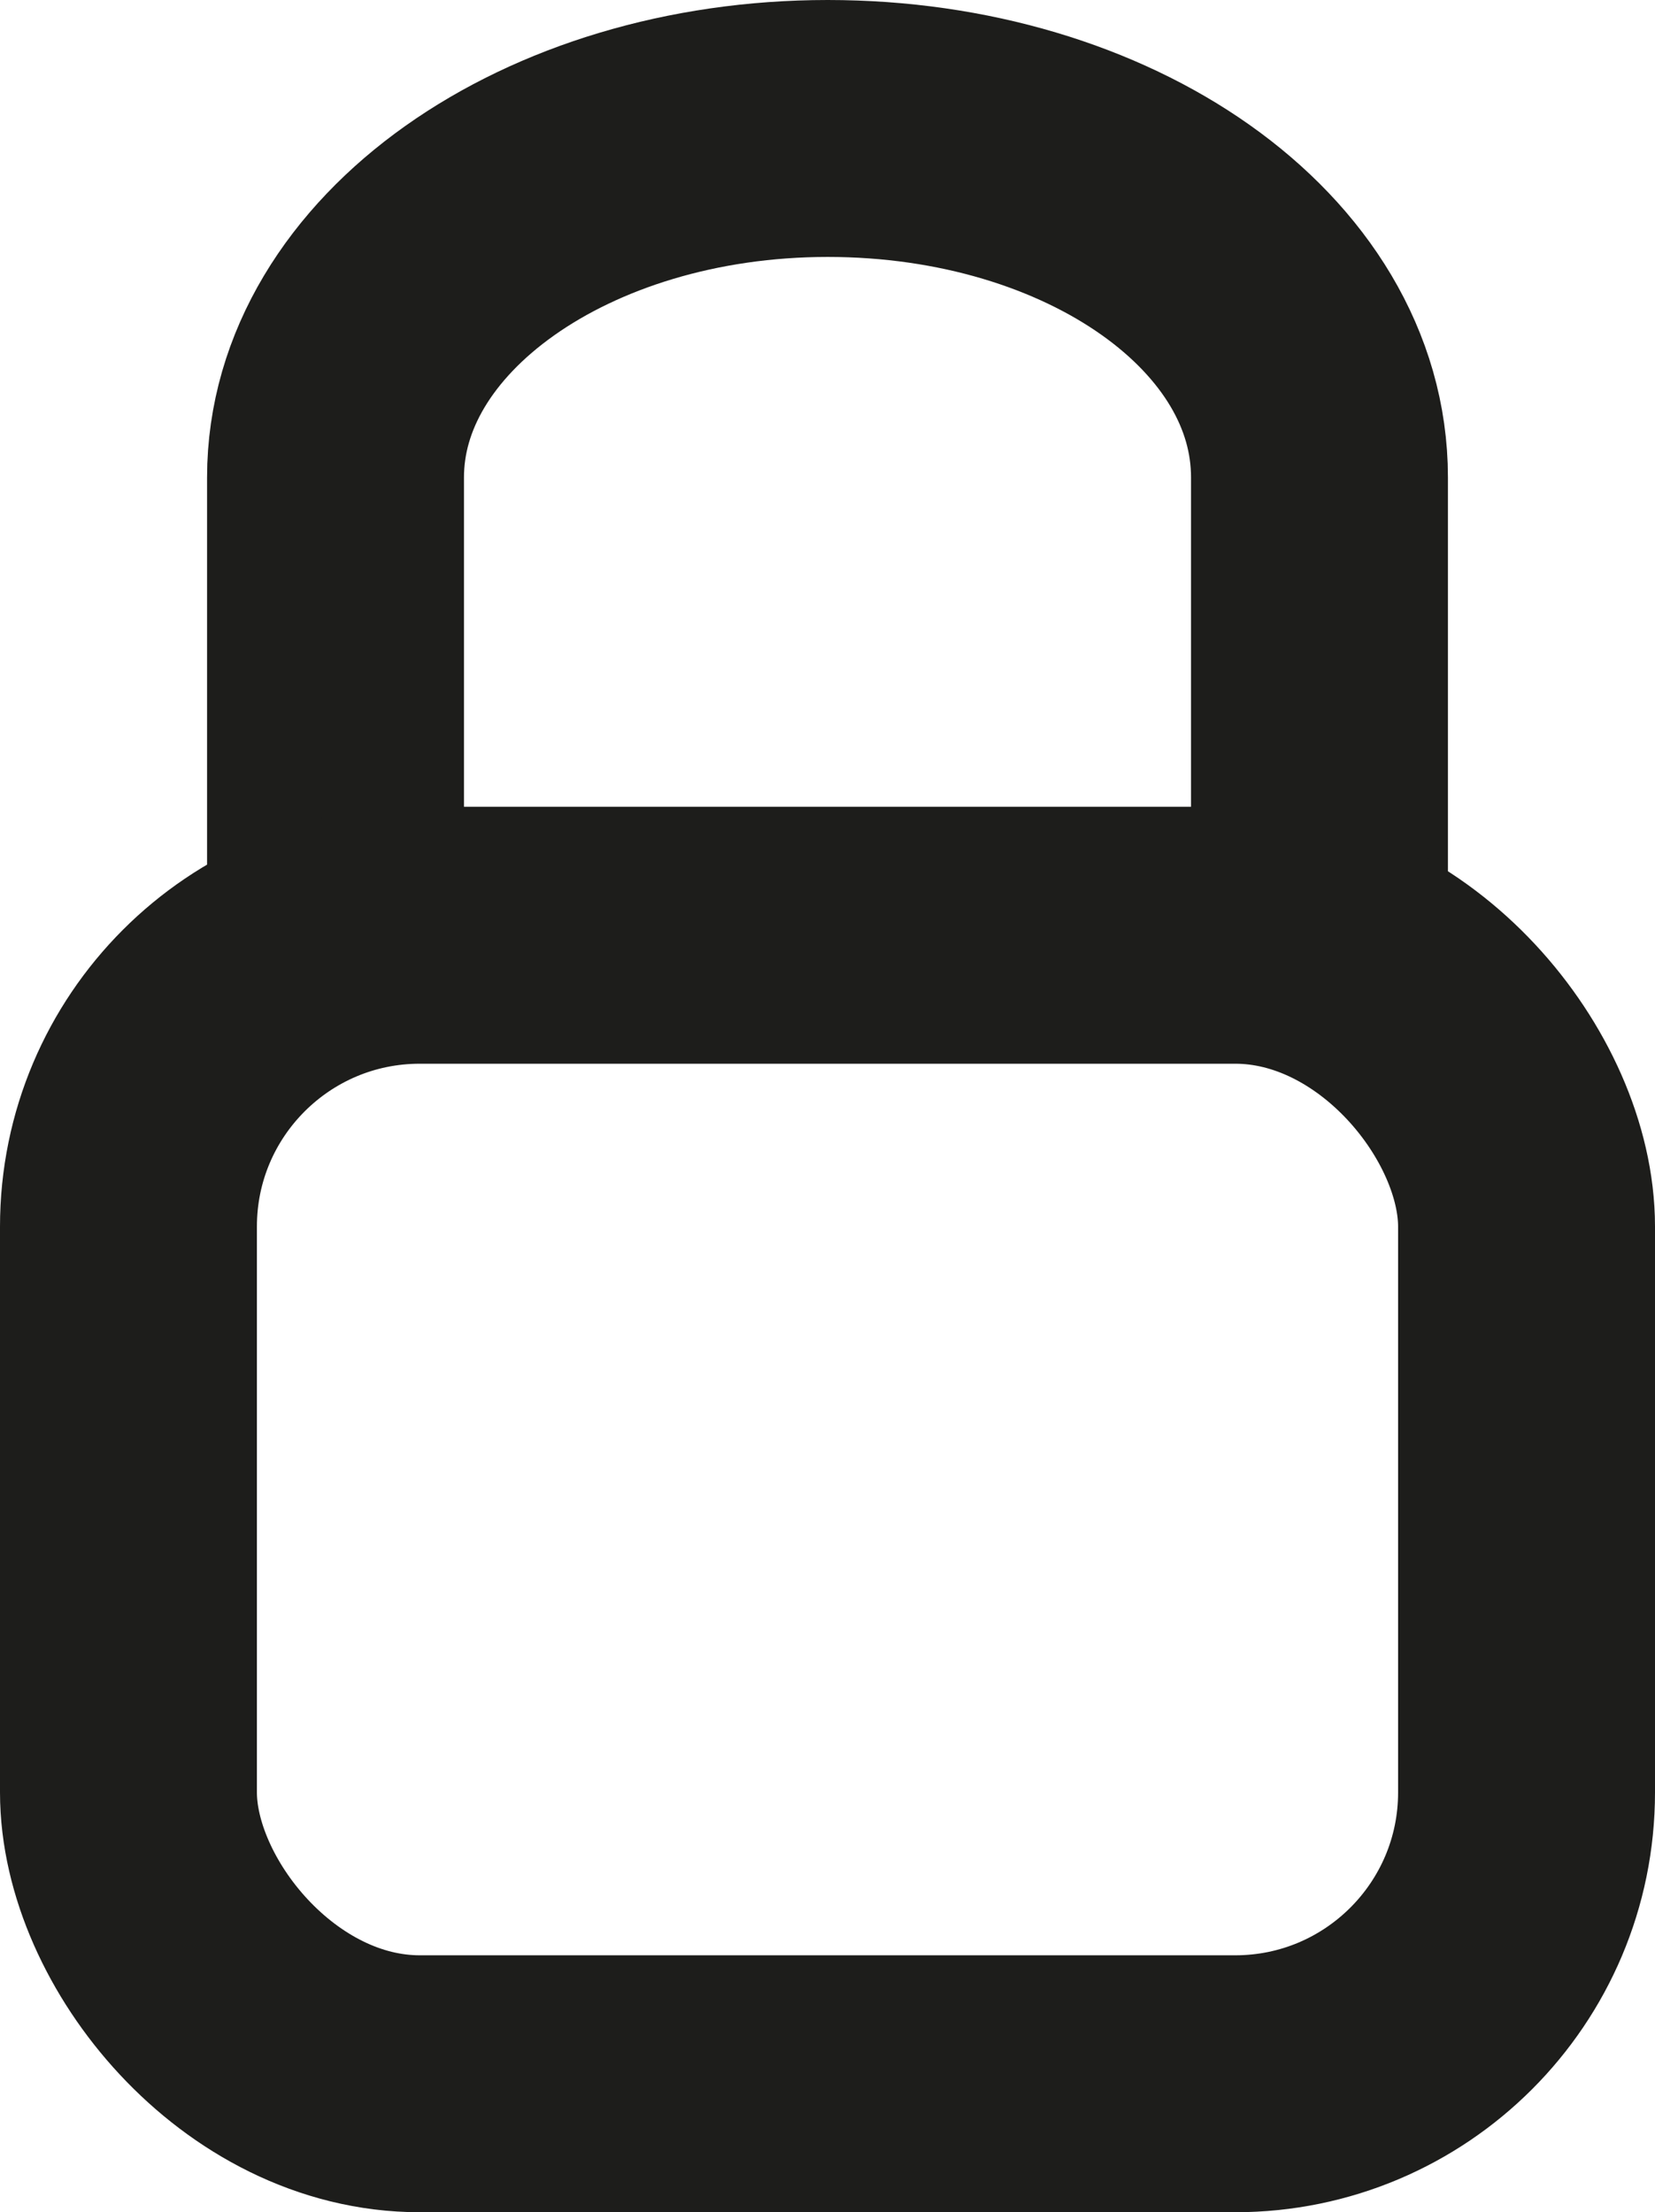 <svg xmlns="http://www.w3.org/2000/svg" viewBox="0 0 32.21 43.05"><defs><style>.cls-1{fill:none;stroke:#1d1d1b;stroke-miterlimit:10;stroke-width:5px;}</style></defs><g id="Capa_2" data-name="Capa 2"><g id="Capa_9" data-name="Capa 9"><path class="cls-1" d="M6.53,18.68V9.29c0-3.75,4.29-6.79,9.58-6.79s9.57,3,9.57,6.79v9.39"/><rect class="cls-1" x="2.5" y="18.2" width="27.21" height="22.35" rx="5.67"/></g></g></svg>